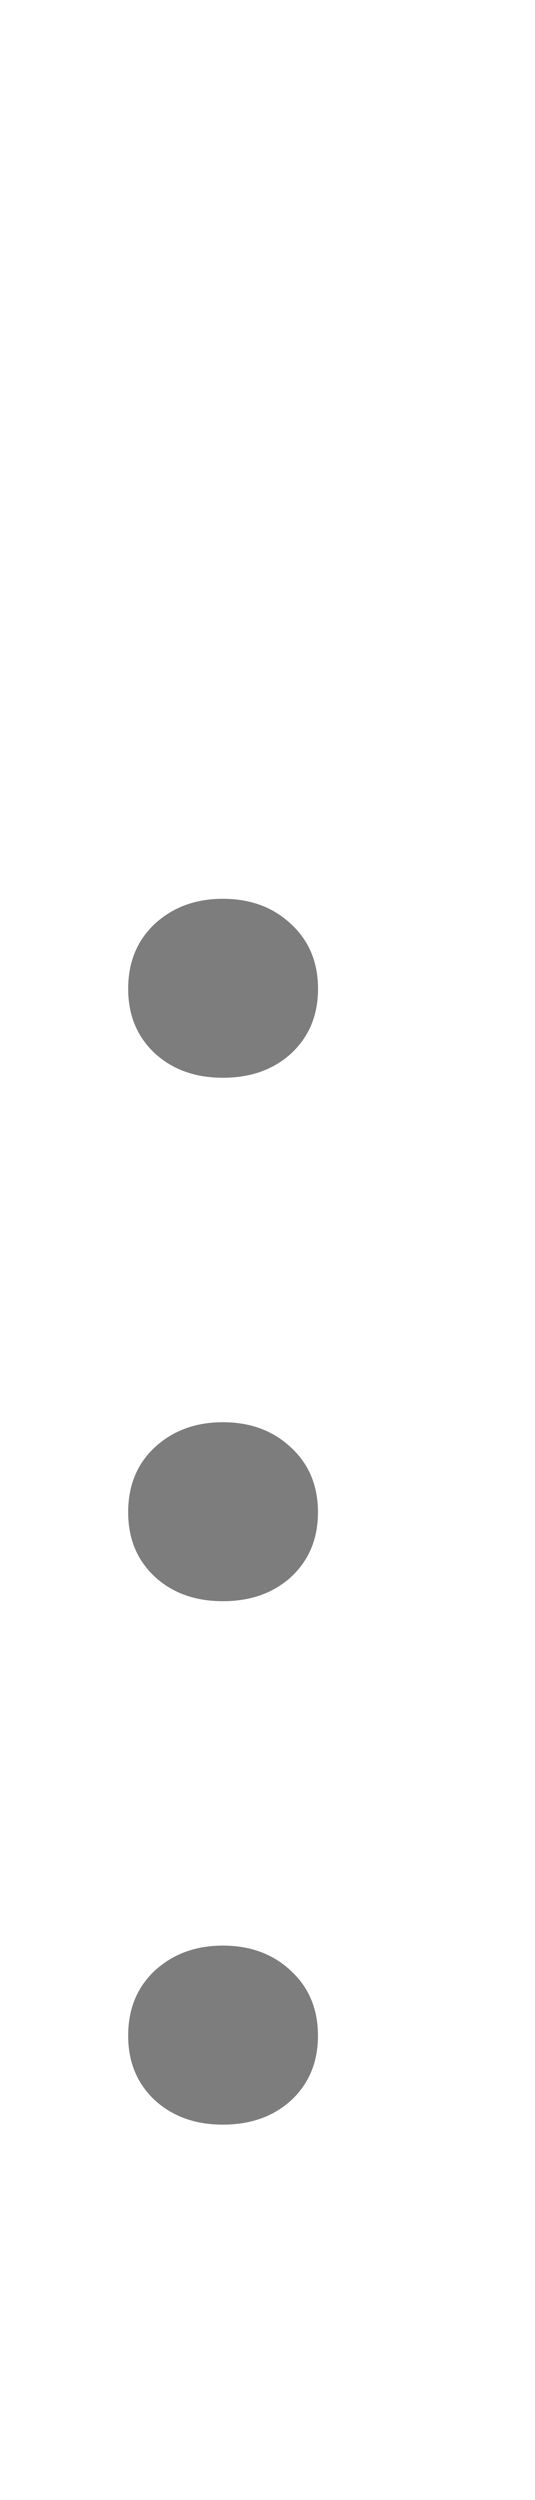 <svg width="9" height="42" viewBox="0 0 9 42" fill="none" xmlns="http://www.w3.org/2000/svg">
<path d="M2.156 16.613C2.156 16.164 2.306 15.8 2.605 15.52C2.911 15.24 3.292 15.1 3.748 15.1C4.21 15.1 4.591 15.24 4.891 15.52C5.197 15.8 5.35 16.164 5.35 16.613C5.35 17.056 5.2 17.417 4.9 17.697C4.601 17.971 4.217 18.107 3.748 18.107C3.286 18.107 2.905 17.971 2.605 17.697C2.306 17.417 2.156 17.056 2.156 16.613Z" fill="#7D7D7D"/>
<path d="M2.156 25.407C2.156 24.958 2.305 24.593 2.605 24.314C2.911 24.034 3.292 23.894 3.748 23.894C4.21 23.894 4.591 24.034 4.89 24.314C5.196 24.593 5.349 24.958 5.349 25.407C5.349 25.85 5.199 26.211 4.9 26.491C4.6 26.765 4.216 26.901 3.748 26.901C3.285 26.901 2.904 26.765 2.605 26.491C2.305 26.211 2.156 25.85 2.156 25.407Z" fill="#7D7D7D"/>
<path d="M2.156 34.201C2.156 33.752 2.305 33.387 2.605 33.107C2.911 32.827 3.292 32.687 3.748 32.687C4.21 32.687 4.591 32.827 4.89 33.107C5.196 33.387 5.349 33.752 5.349 34.201C5.349 34.643 5.199 35.005 4.9 35.285C4.6 35.558 4.216 35.695 3.748 35.695C3.285 35.695 2.904 35.558 2.605 35.285C2.305 35.005 2.156 34.643 2.156 34.201Z" fill="#7D7D7D"/>
</svg>
